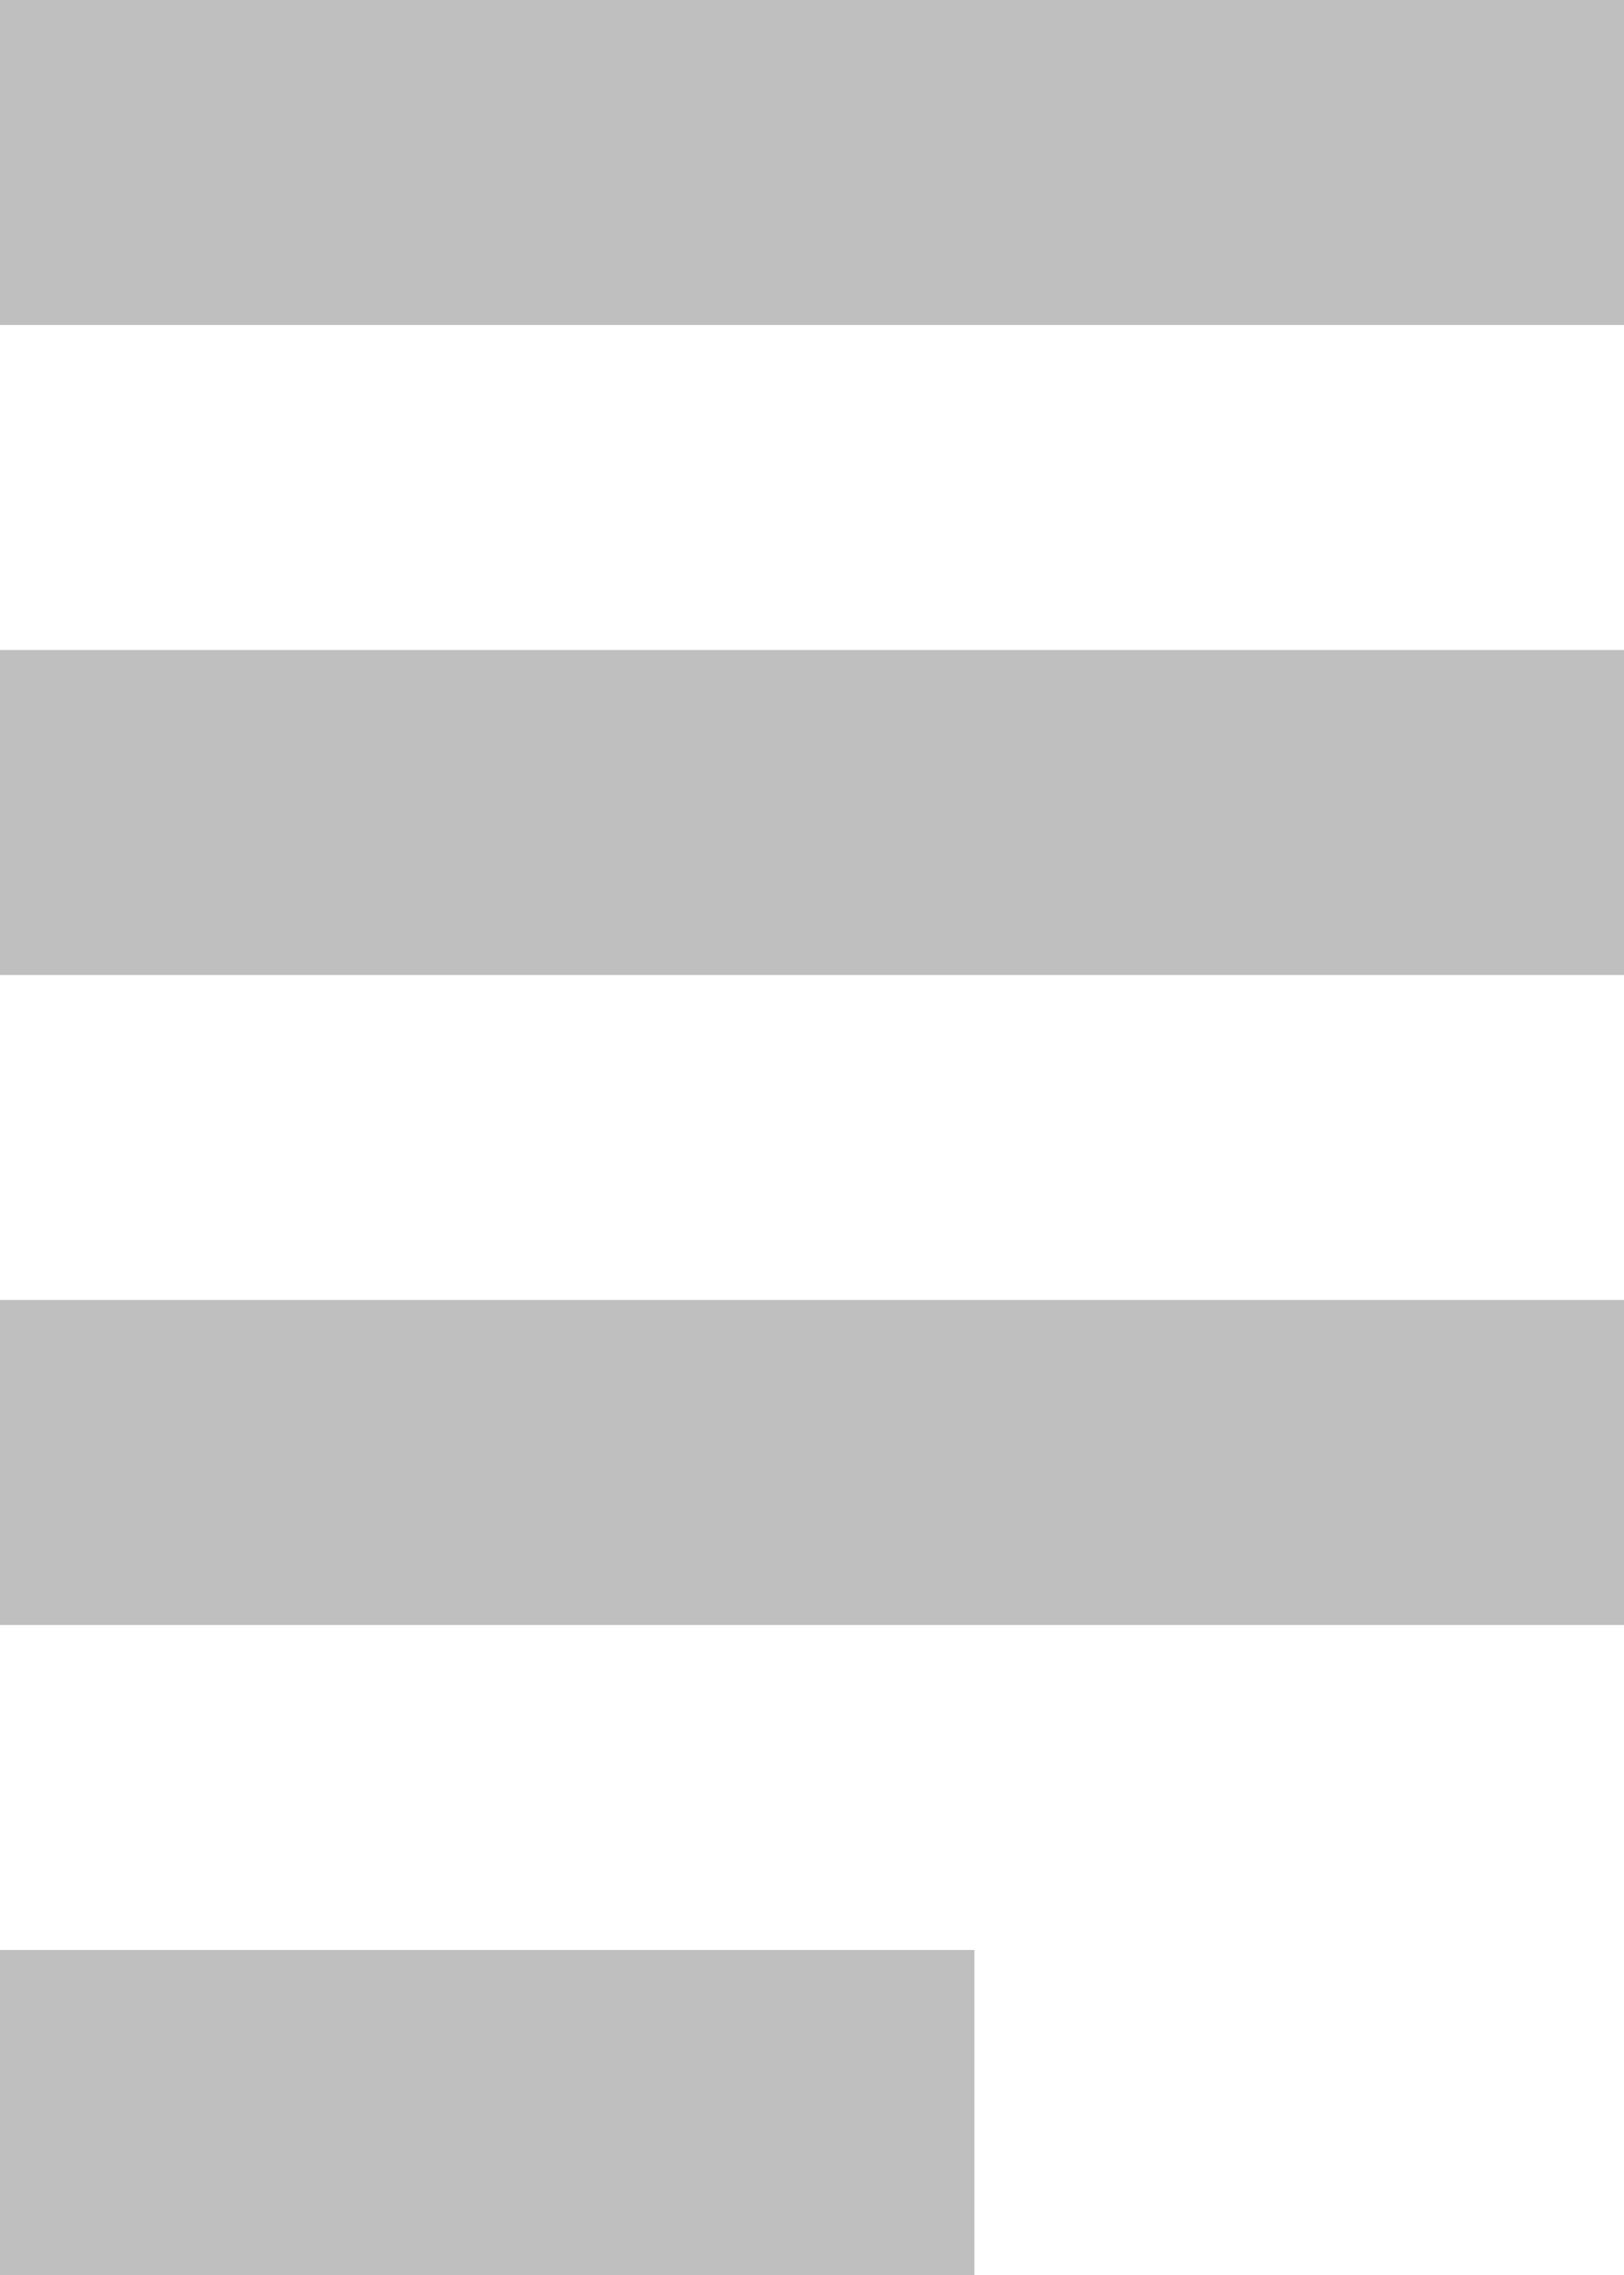 ﻿<?xml version="1.0" encoding="utf-8"?>
<svg version="1.1" xmlns:xlink="http://www.w3.org/1999/xlink" width="5px" height="7px" xmlns="http://www.w3.org/2000/svg">
  <g transform="matrix(1 0 0 1 -472 -167 )">
    <path d="M 0 6  L 0 7  L 3 7  L 3 6  L 0 6  Z M 0 4  L 0 5  L 5 5  L 5 4  L 0 4  Z M 0 0  L 0 1  L 5 1  L 5 0  L 0 0  Z M 0 2  L 0 3  L 5 3  L 5 2  L 0 2  Z " fill-rule="nonzero" fill="#c0bfc0" stroke="none" transform="matrix(1 0 0 1 472 167 )" />
  </g>
</svg>